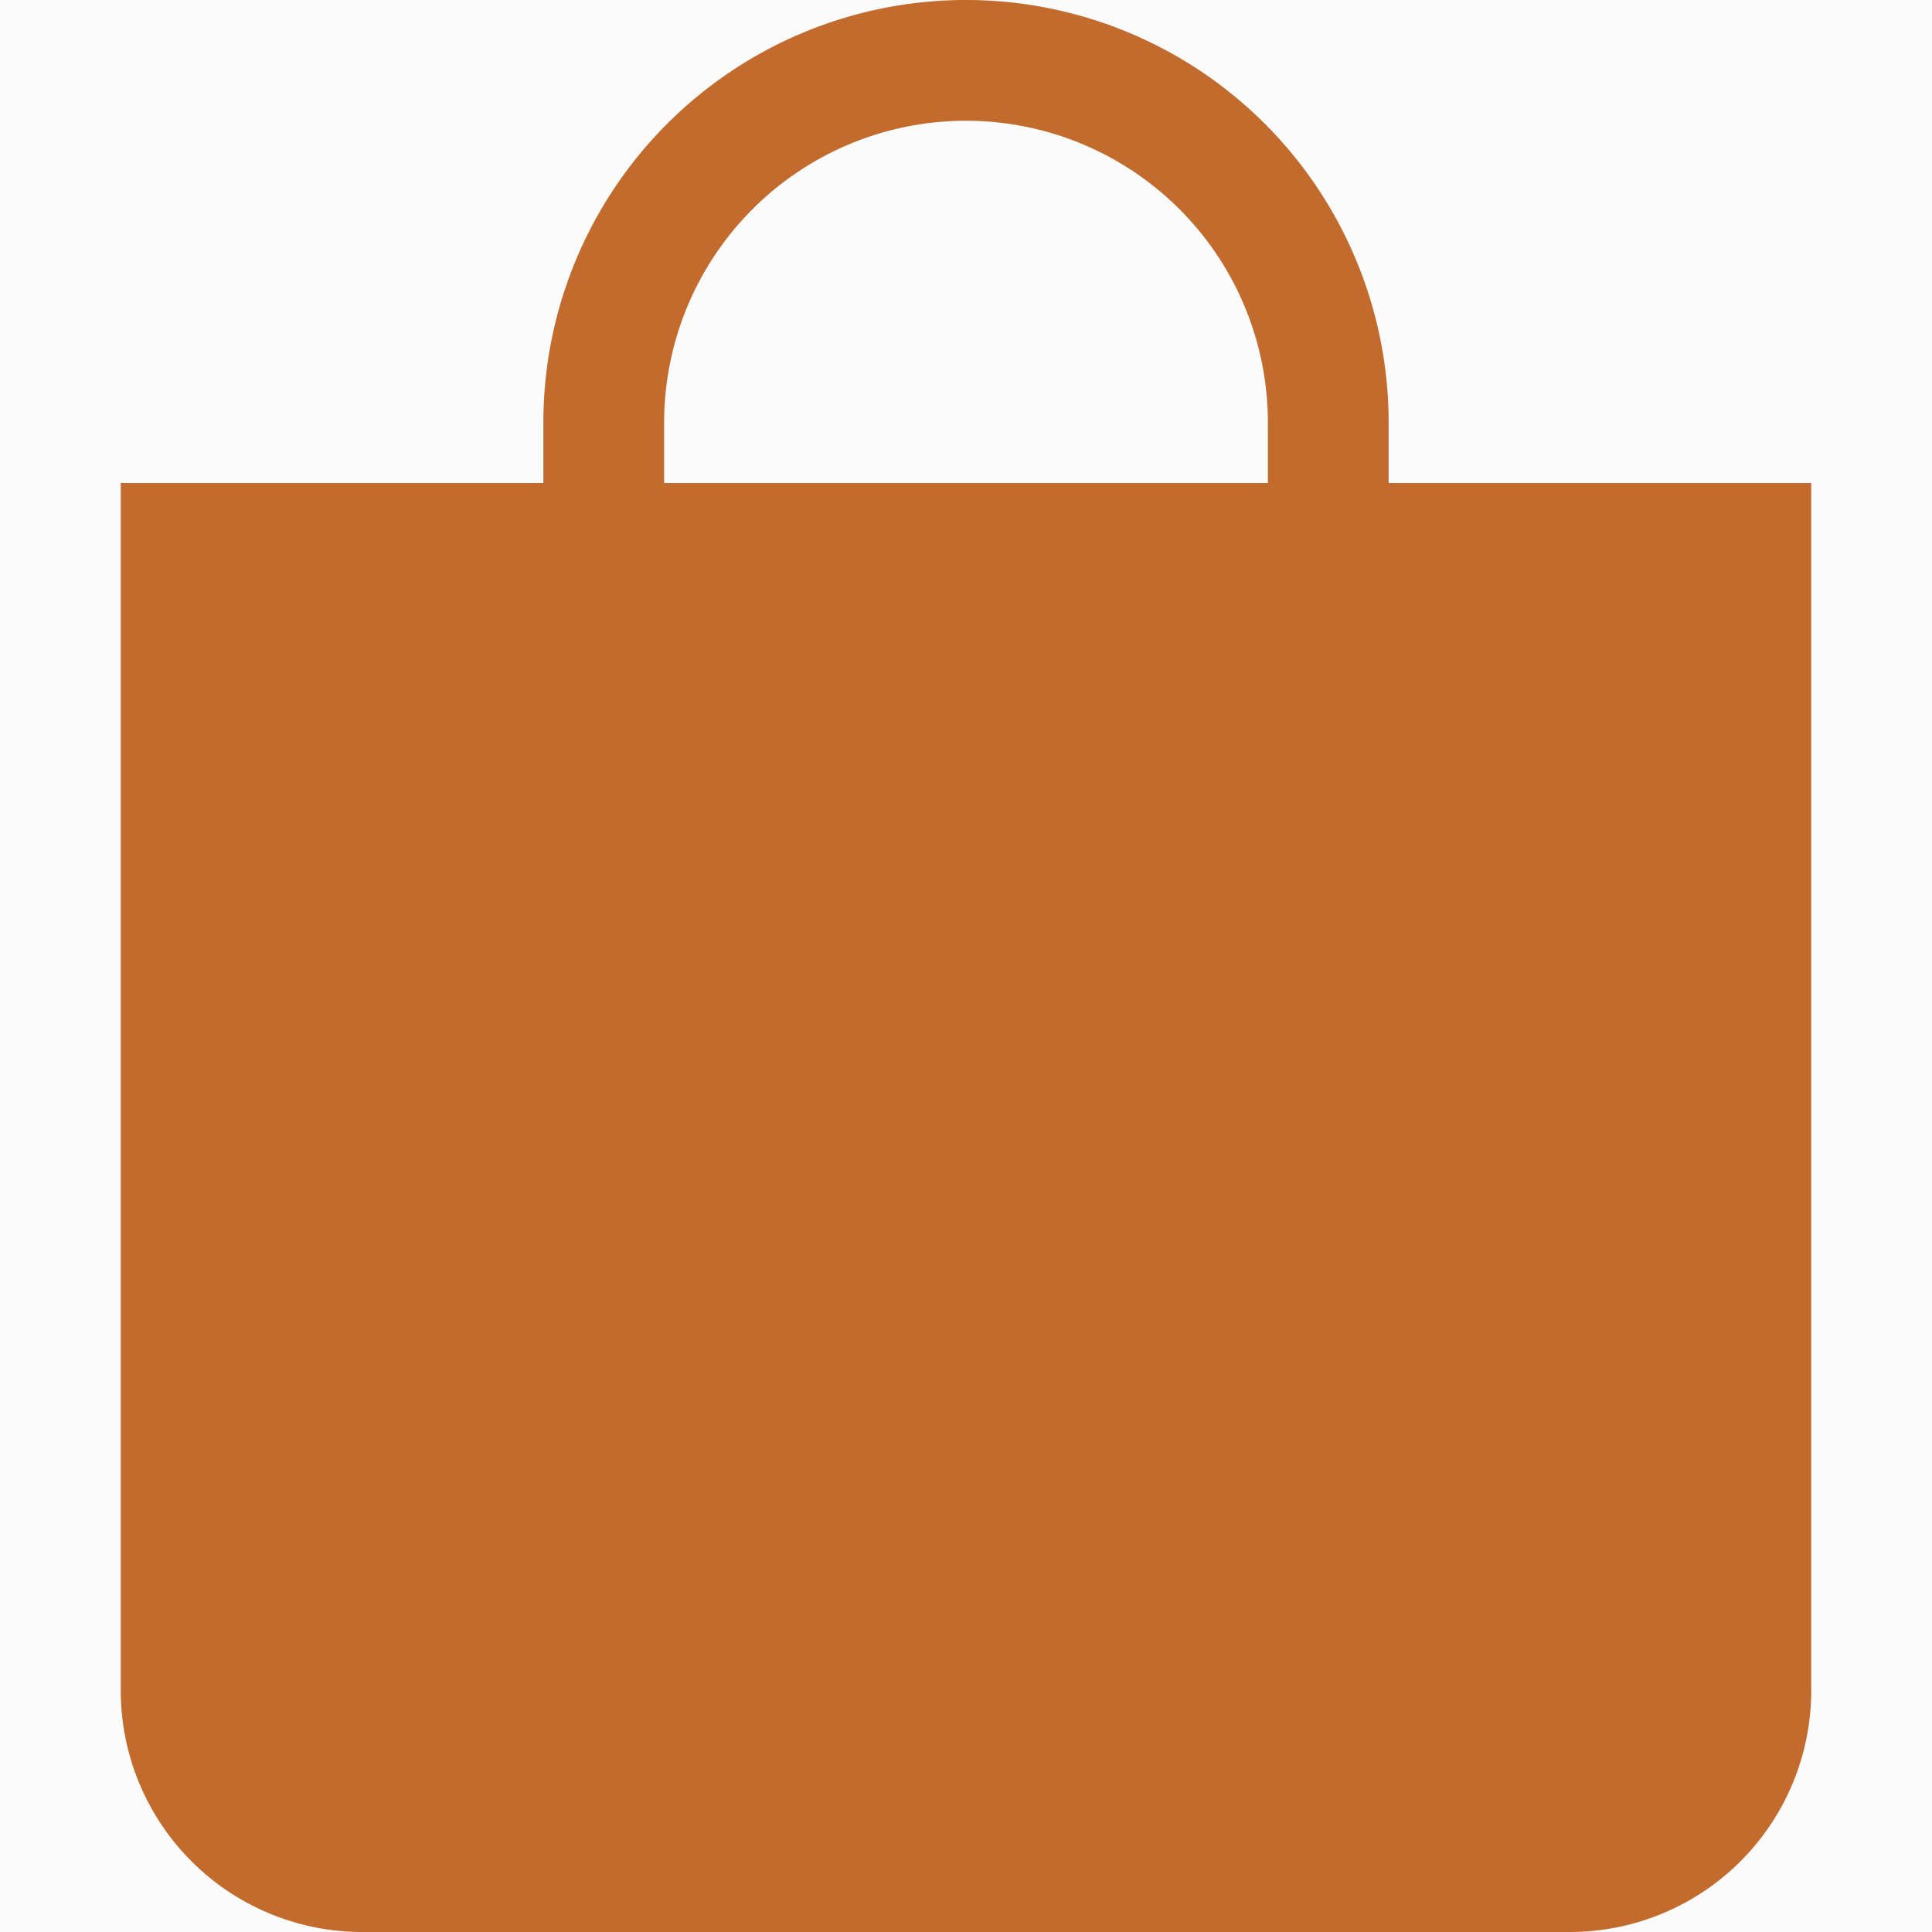 <svg xmlns="http://www.w3.org/2000/svg" aria-hidden="true" role="img" width="24" height="24" preserveAspectRatio="xMidYMid meet" viewBox="0 0 16 16"><rect x="0" y="0" width="16" height="16" fill="#FBFBFB" stroke="none" /><path fill="#C36A2D" d="M8 1a2.5 2.5 0 0 1 2.5 2.5V4h-5v-.5A2.5 2.5 0 0 1 8 1zm3.5 3v-.5a3.5 3.5 0 1 0-7 0V4H1v10a2 2 0 0 0 2 2h10a2 2 0 0 0 2-2V4h-3.5z"/></svg>